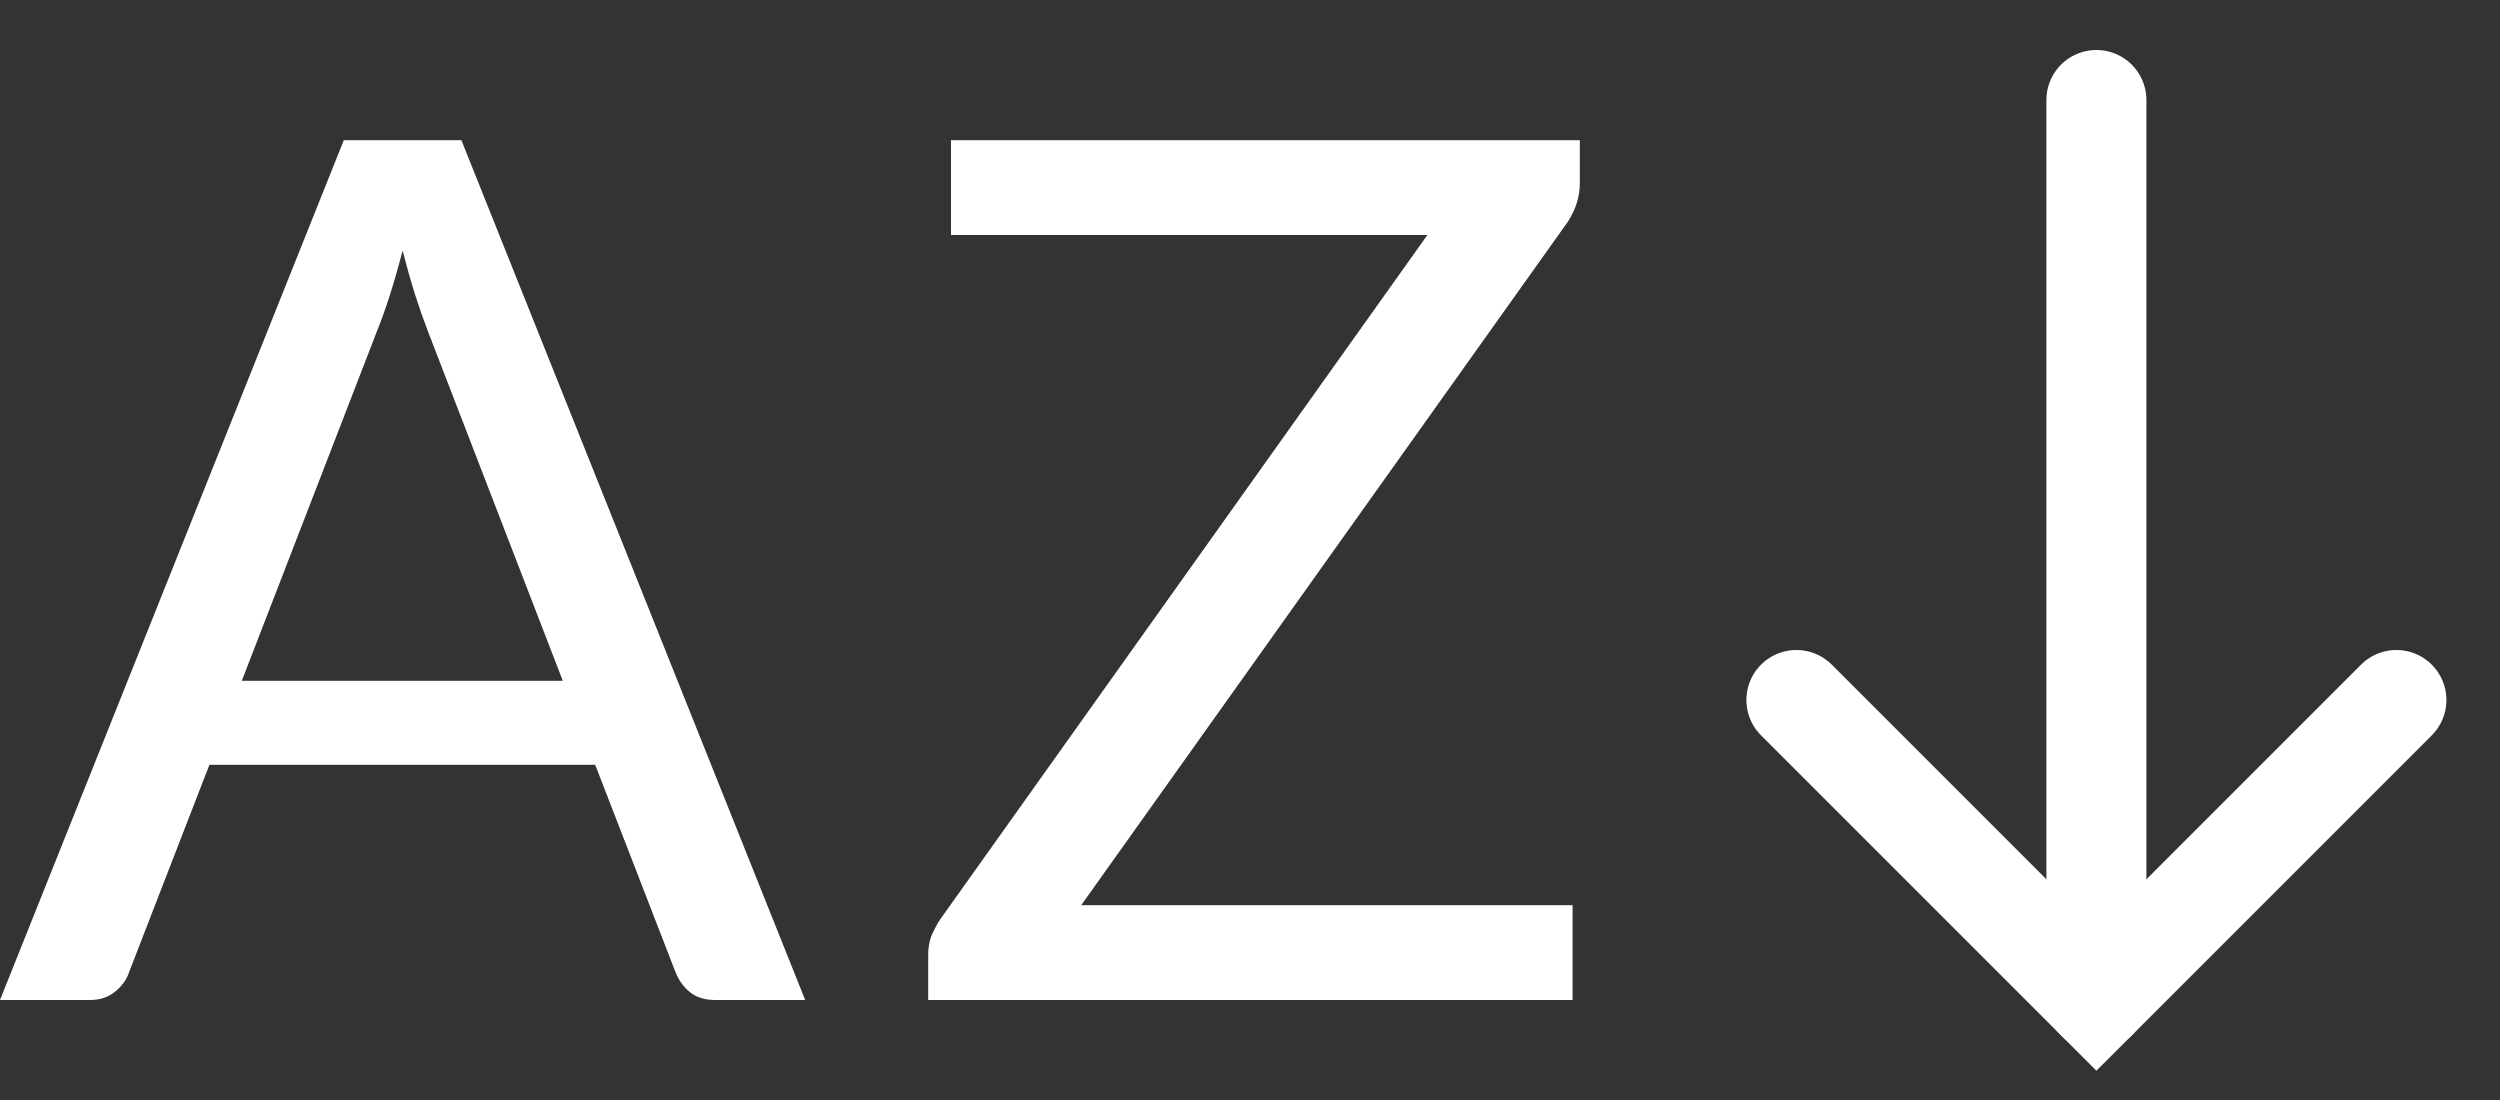<svg width="25" height="11" viewBox="0 0 25 11" fill="none" xmlns="http://www.w3.org/2000/svg">
<rect x="0" y="0" width="25" height="11" fill="#333333" stroke="none"/>
<path d="M5.628 6.808L4.278 3.31C4.238 3.206 4.196 3.086 4.152 2.95C4.108 2.81 4.066 2.662 4.026 2.506C3.942 2.83 3.856 3.1 3.768 3.316L2.418 6.808H5.628ZM8.052 10H7.152C7.048 10 6.964 9.974 6.9 9.922C6.836 9.87 6.788 9.804 6.756 9.724L5.952 7.648H2.094L1.29 9.724C1.266 9.796 1.22 9.86 1.152 9.916C1.084 9.972 1 10 0.9 10H0L3.438 1.402H4.614L8.052 10Z" fill="white"/>
<path d="M15.798 1.834C15.798 1.966 15.758 2.094 15.678 2.218L10.812 9.052H15.726V10H9.282V9.544C9.282 9.48 9.292 9.42 9.312 9.364C9.336 9.308 9.364 9.254 9.396 9.202L14.274 2.35H9.51V1.402H15.798V1.834Z" fill="white"/>
<path d="M20.964 1V10" stroke="white" stroke-linecap="round"/>
<path d="M23.964 7L20.964 10L17.964 7" stroke="white" stroke-linecap="round"/>
</svg>
